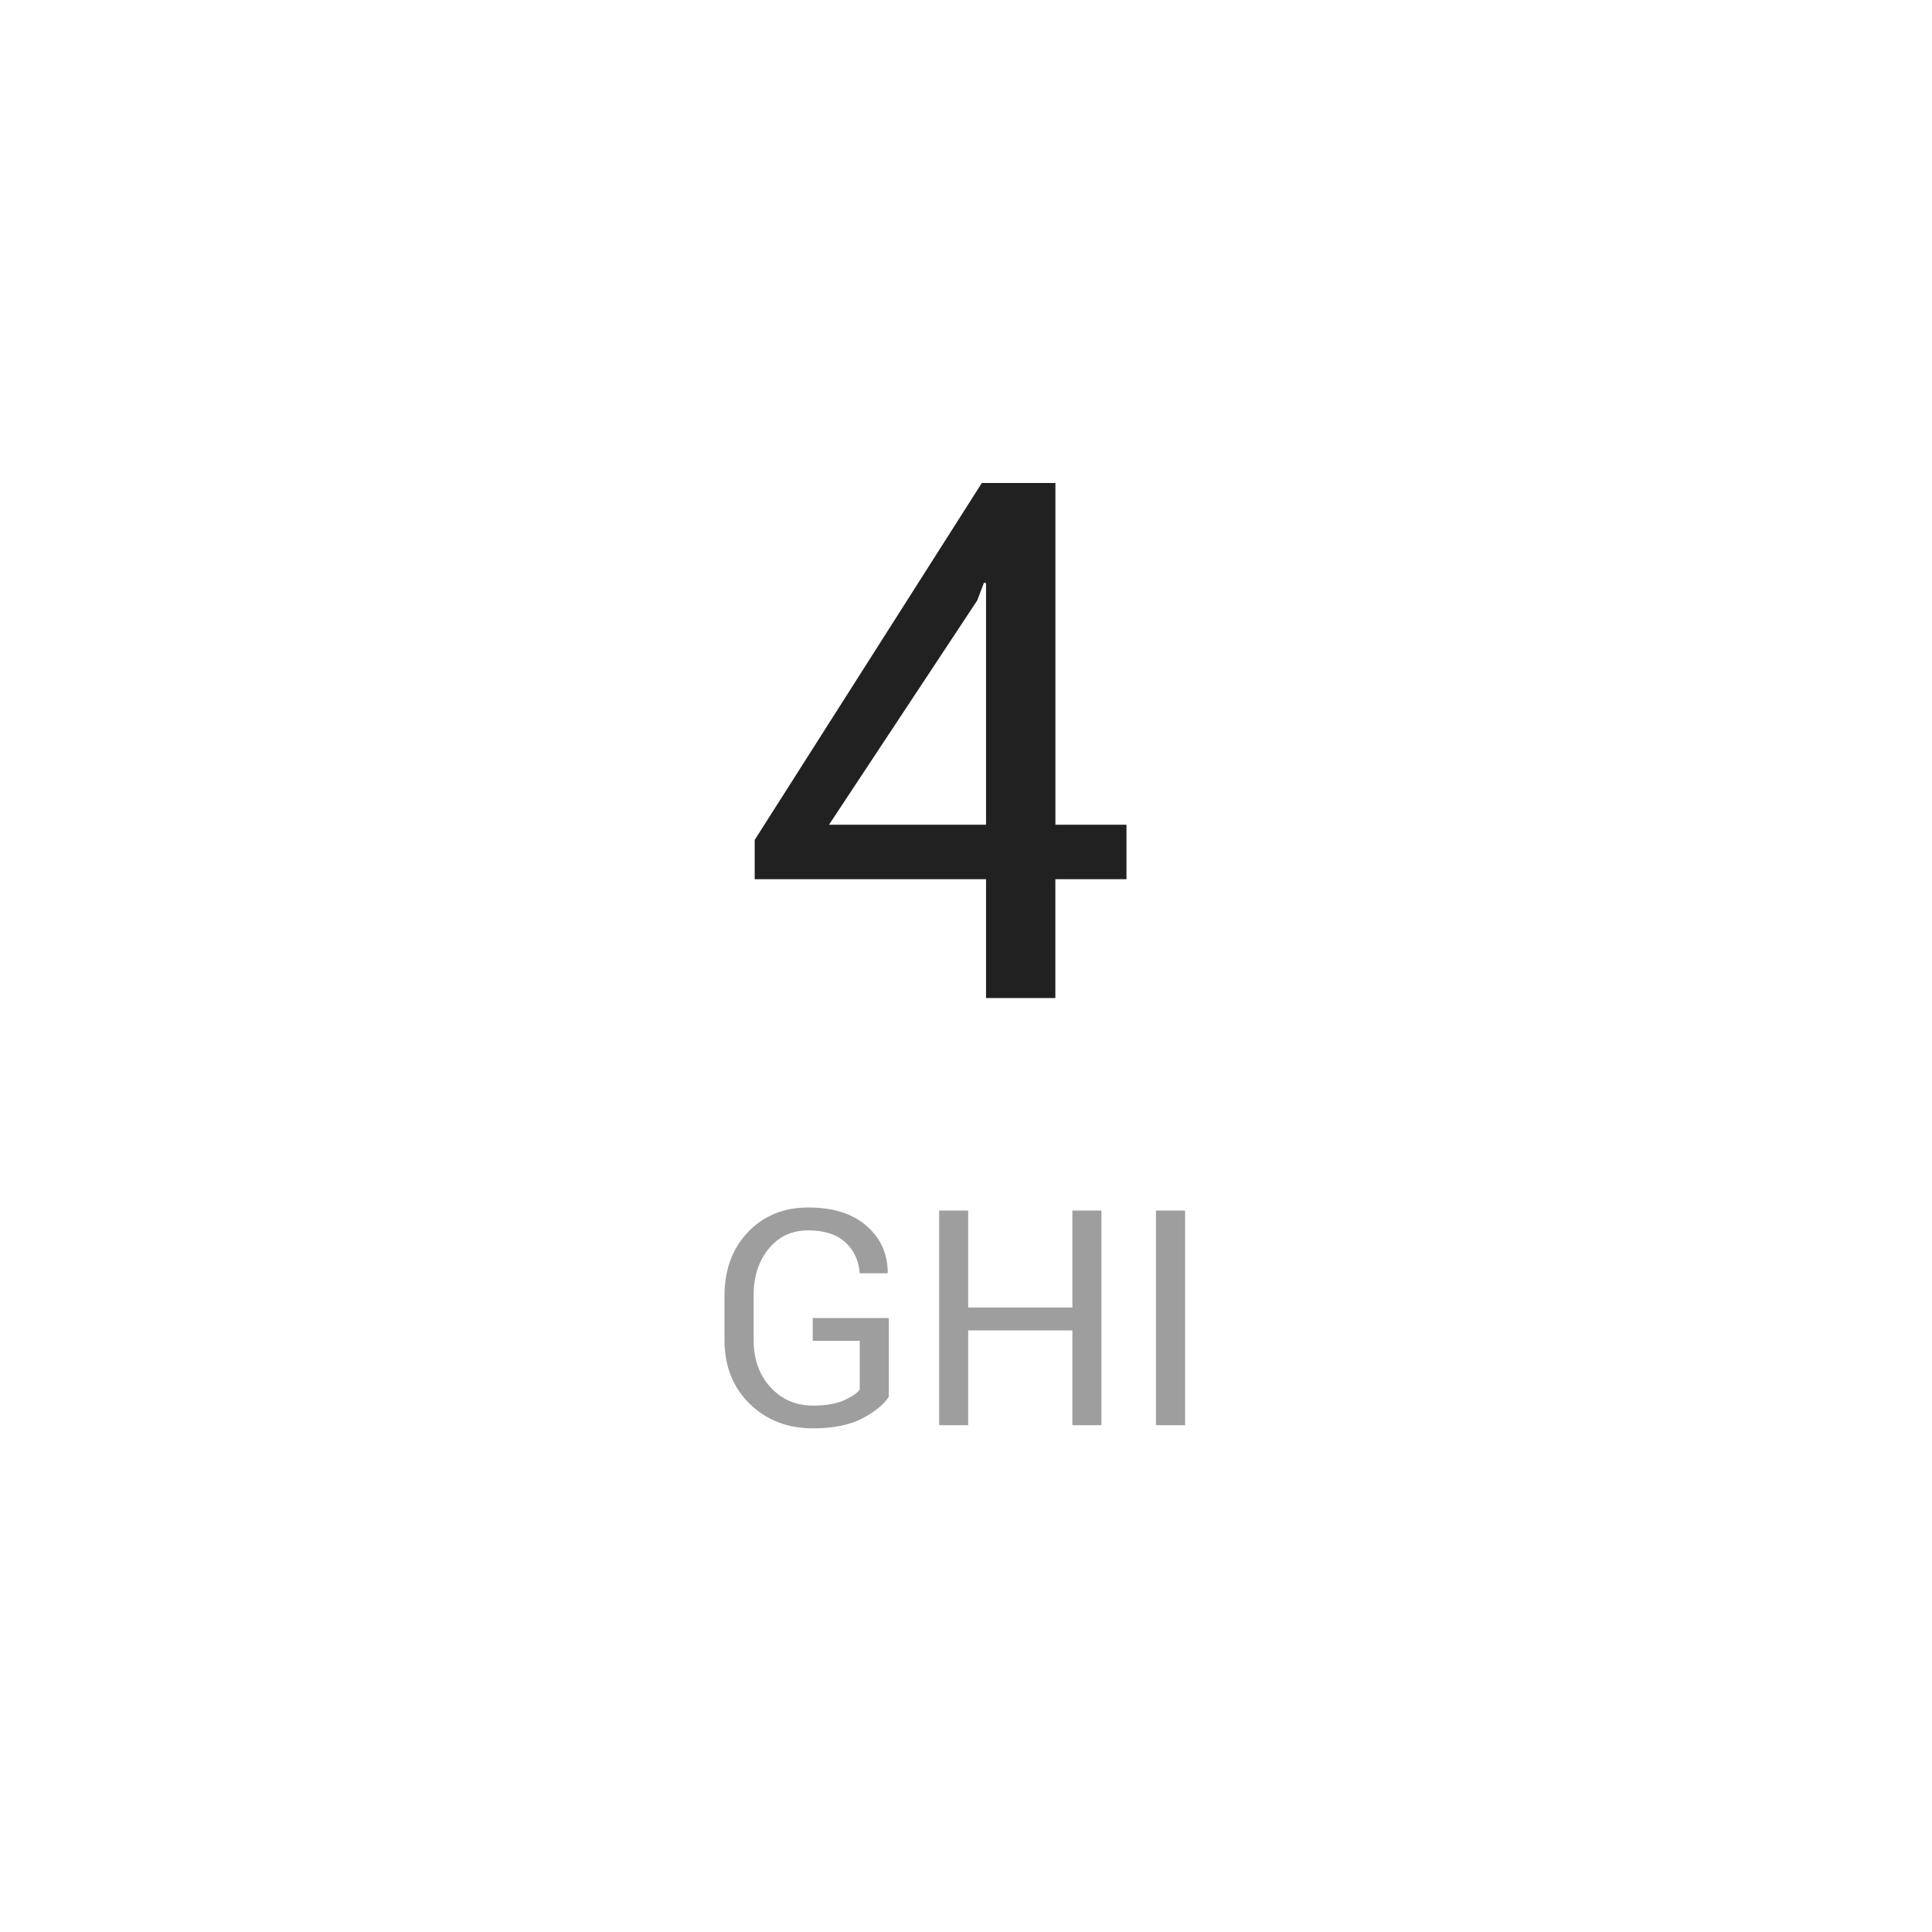 <?xml version="1.0" encoding="UTF-8"?>
<svg   viewBox="0 0 32 32" version="1.1" xmlns="http://www.w3.org/2000/svg" xmlns:xlink="http://www.w3.org/1999/xlink">
<title>4</title>
<path fill="#212121" style="fill: #212121" d="M17.48 13.66h1.178v0.902h-1.178v1.969h-1.148v-1.969h-3.832v-0.65l3.762-5.912h1.219v5.66zM13.73 13.66h2.602v-4.002l-0.035-0.006-0.111 0.293-2.455 3.715z"></path>
<path fill="#9e9e9e" style="fill: #9e9e9e" d="M14.722 23.135c-0.085 0.13-0.232 0.25-0.441 0.359s-0.48 0.164-0.812 0.164c-0.425 0-0.776-0.136-1.053-0.408s-0.416-0.623-0.416-1.055v-0.732c0-0.431 0.129-0.783 0.388-1.055s0.592-0.408 1.001-0.408c0.407 0 0.727 0.1 0.959 0.3s0.352 0.458 0.356 0.774l-0.005 0.015h-0.459c-0.015-0.207-0.093-0.377-0.236-0.51s-0.348-0.2-0.616-0.2c-0.272 0-0.491 0.102-0.657 0.305s-0.249 0.461-0.249 0.774v0.737c0 0.316 0.093 0.576 0.278 0.78s0.422 0.306 0.708 0.306c0.202 0 0.367-0.027 0.496-0.081s0.221-0.115 0.276-0.183v-0.808h-0.779v-0.378h1.26v1.304zM18.243 23.606h-0.481v-1.57h-1.726v1.57h-0.481v-3.555h0.481v1.606h1.726v-1.606h0.481v3.555zM19.629 23.606h-0.483v-3.555h0.483v3.555z"></path>
</svg>
